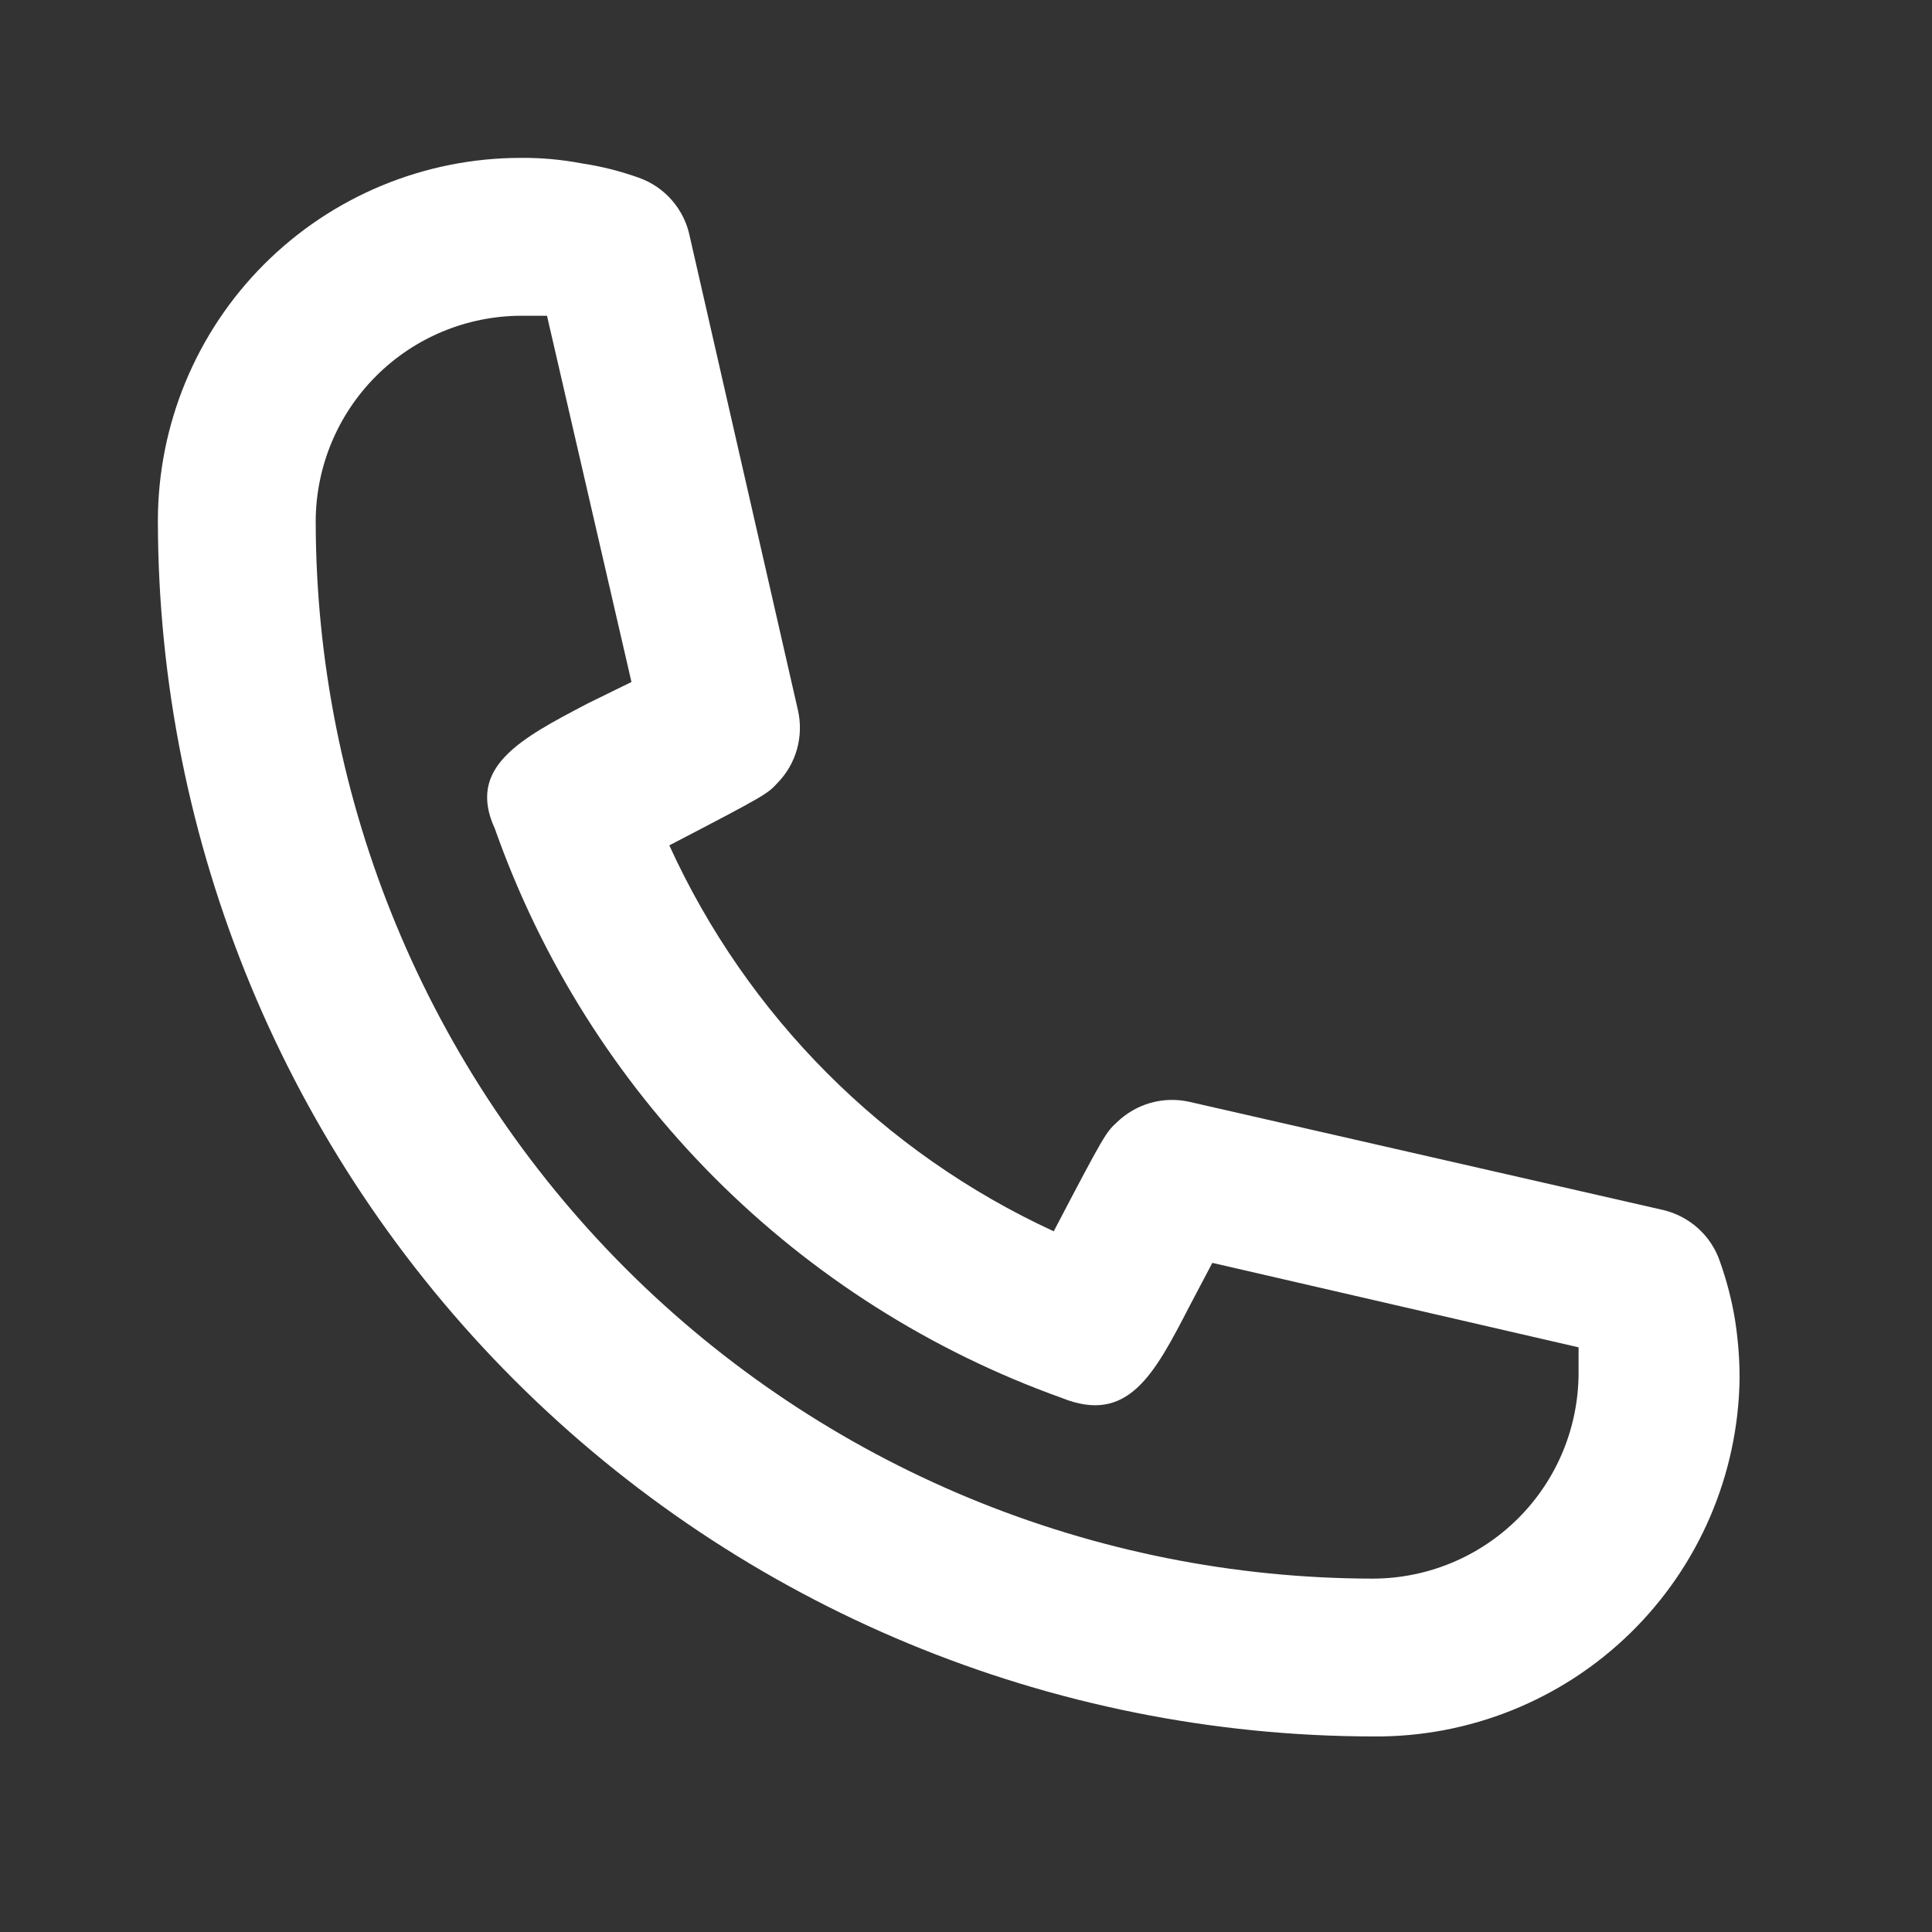 <svg width="32" height="32" viewBox="0 0 32 32" fill="none" xmlns="http://www.w3.org/2000/svg">
<rect x="0" y="0" width="32" height="32" fill="#333333" stroke="none"/>
<path d="M22.747 28.761C17.41 28.754 12.293 26.631 8.519 22.857C4.745 19.083 2.622 13.966 2.615 8.629C2.615 7.034 3.248 5.504 4.376 4.376C5.504 3.248 7.033 2.615 8.628 2.615C8.966 2.612 9.303 2.643 9.635 2.706C9.956 2.754 10.271 2.833 10.576 2.942C10.791 3.017 10.982 3.147 11.131 3.319C11.28 3.491 11.382 3.699 11.426 3.922L13.217 11.766C13.265 11.979 13.259 12.201 13.2 12.411C13.141 12.621 13.03 12.813 12.877 12.969C12.707 13.152 12.694 13.165 11.086 14.002C12.374 16.826 14.633 19.095 17.453 20.394C18.302 18.773 18.316 18.76 18.498 18.59C18.655 18.438 18.846 18.327 19.057 18.267C19.267 18.208 19.488 18.202 19.701 18.25L27.545 20.041C27.761 20.092 27.961 20.196 28.126 20.345C28.29 20.493 28.415 20.681 28.486 20.891C28.597 21.201 28.68 21.521 28.735 21.846C28.787 22.174 28.814 22.506 28.813 22.839C28.789 24.427 28.138 25.941 27.001 27.051C25.865 28.16 24.335 28.775 22.747 28.761ZM8.628 5.23C7.728 5.233 6.865 5.592 6.229 6.229C5.592 6.866 5.233 7.728 5.229 8.629C5.233 13.274 7.079 17.727 10.364 21.012C13.649 24.296 18.102 26.143 22.747 26.147C23.648 26.143 24.51 25.784 25.147 25.147C25.784 24.511 26.143 23.648 26.146 22.748C26.146 22.604 26.146 22.46 26.146 22.316L20.08 20.917L19.701 21.636C19.113 22.774 18.681 23.597 17.583 23.153C15.417 22.377 13.451 21.129 11.827 19.499C10.203 17.868 8.963 15.897 8.197 13.727C7.726 12.707 8.615 12.237 9.739 11.649L10.459 11.296L9.06 5.23H8.628Z" fill="white"/>
</svg>
